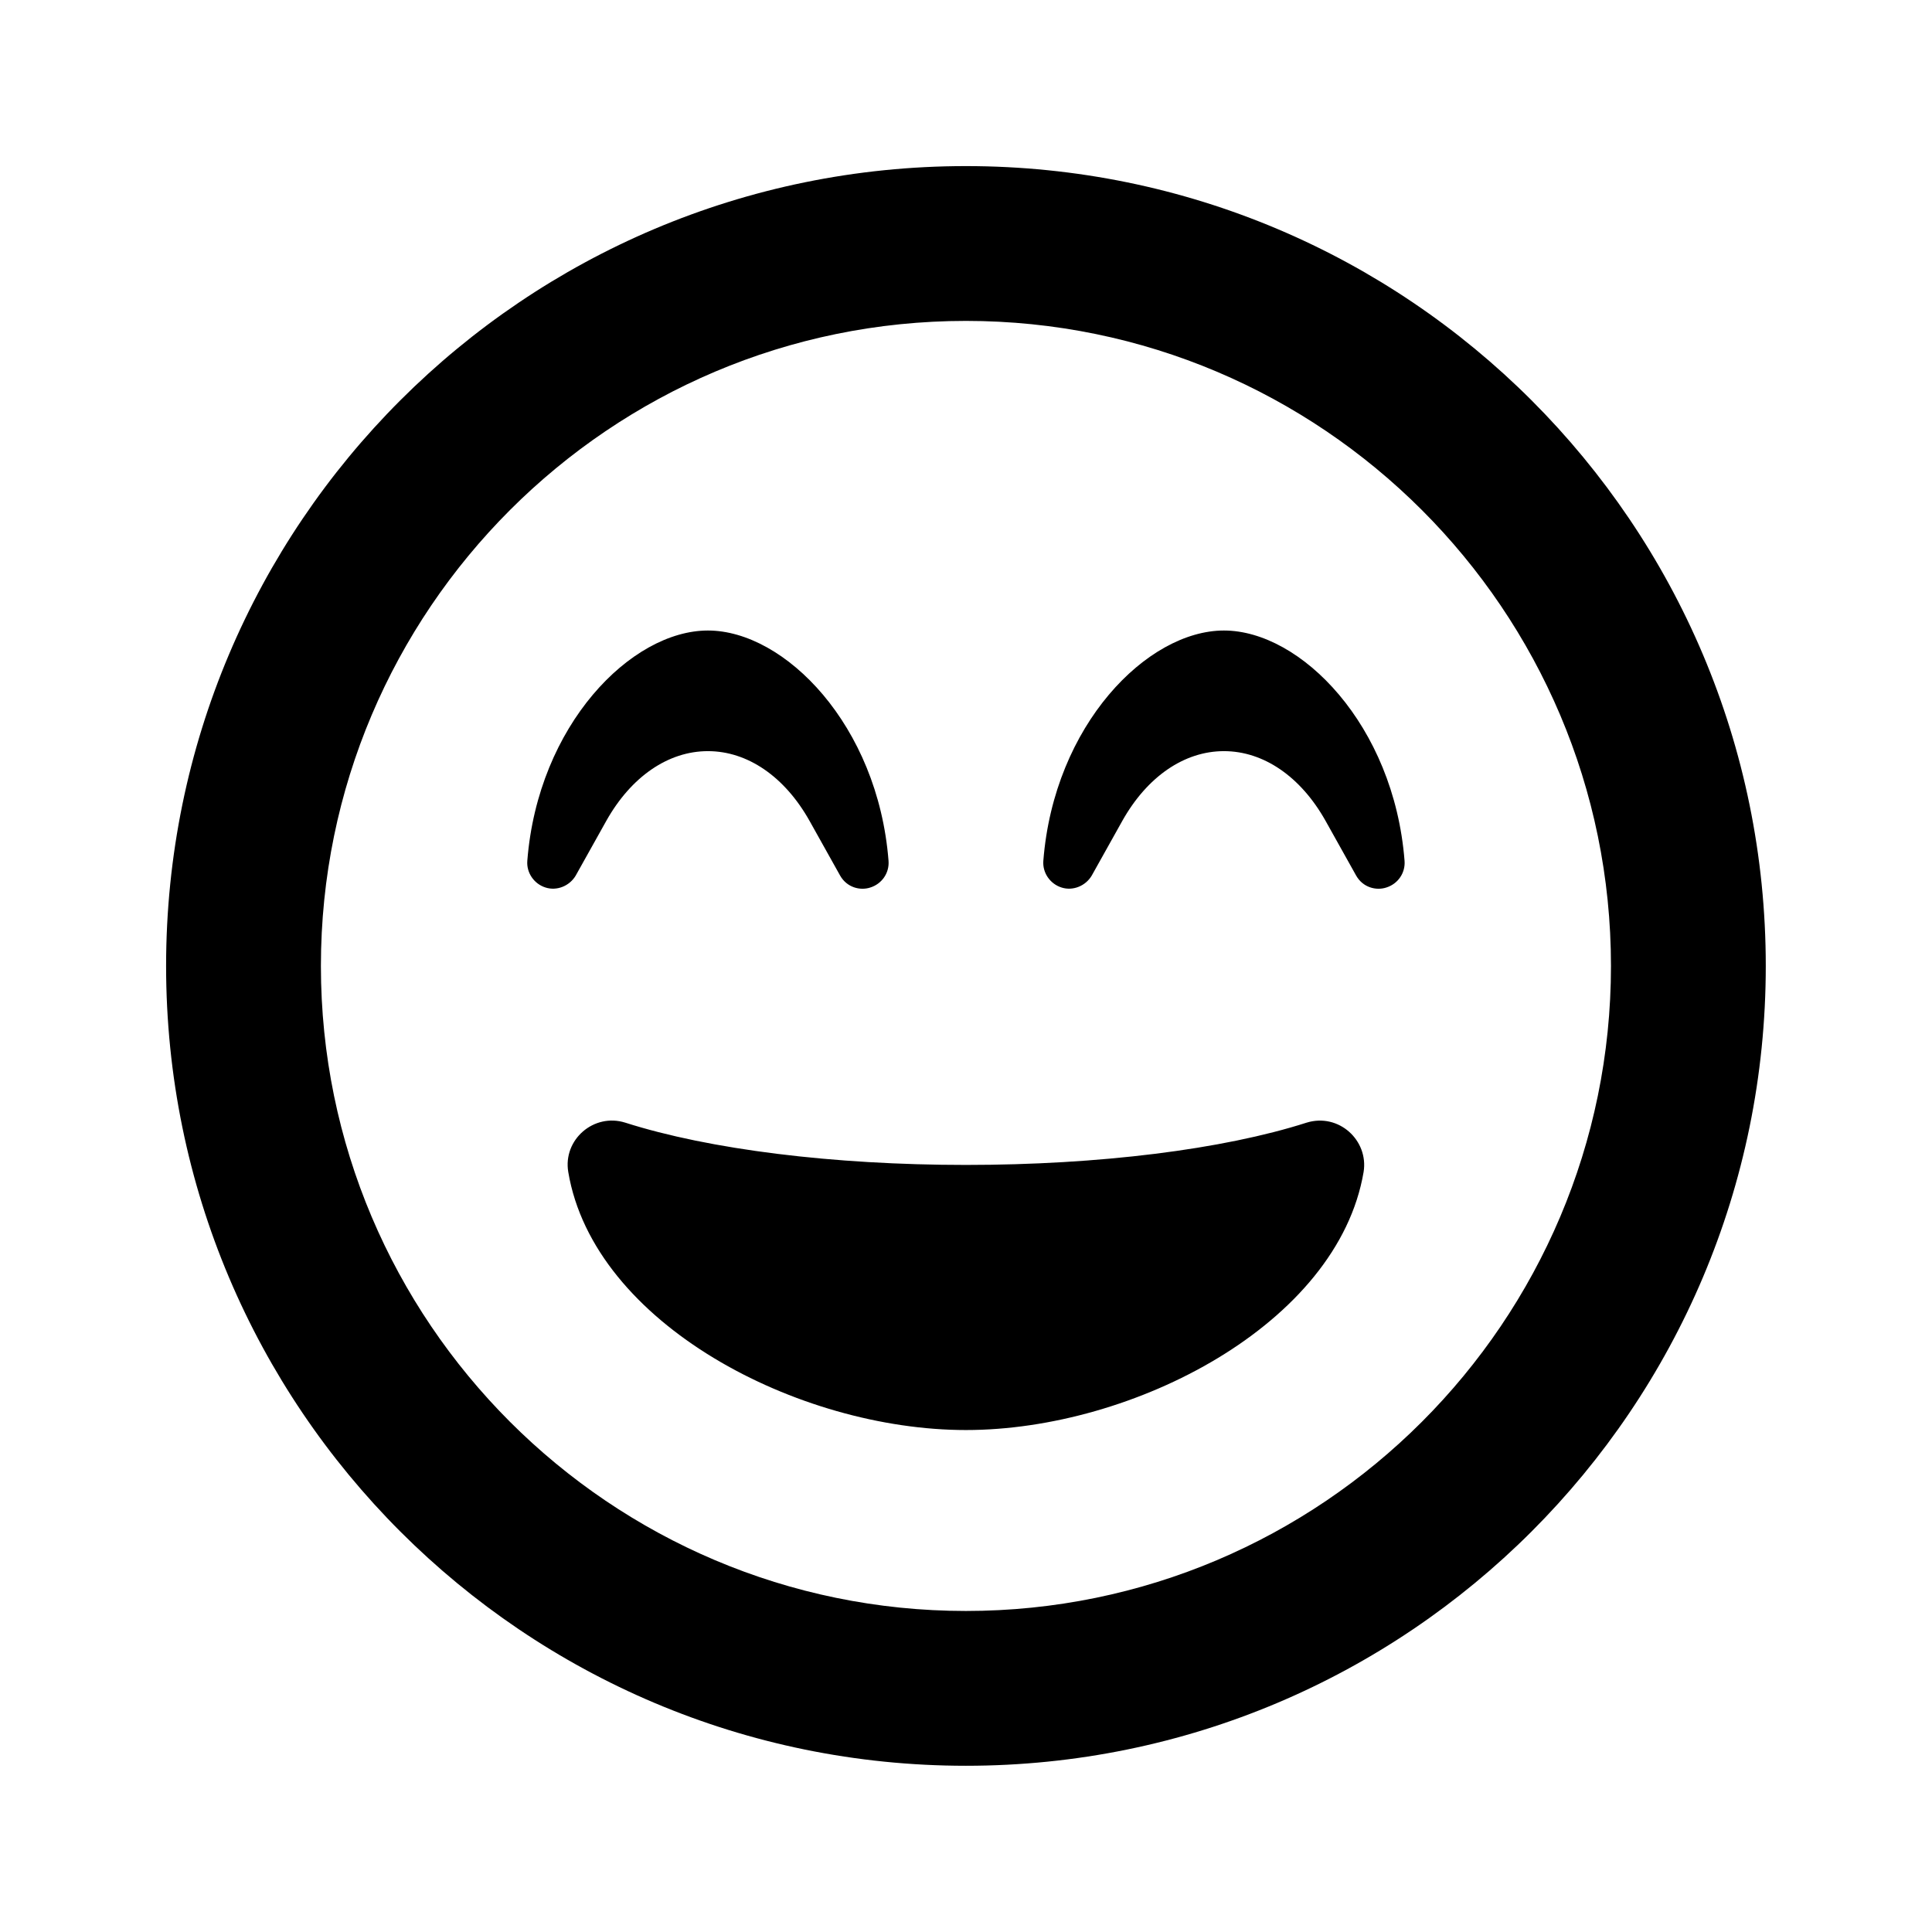 <svg xmlns="http://www.w3.org/2000/svg" width="100%" height="100%" viewBox="0 0 599.04 599.04"><path fill="currentColor" d="M299.5 51.5c137 0 248 111 248 248s-111 248-248 248-248-111-248-248 111-248 248-248zM299.5 499.5c110.3 0 200-89.7 200-200s-89.7-200-200-200-200 89.7-200 200 89.7 200 200 200zM405.1 348.1c10-3.1 19.3 5.5 17.7 15.3-8 47.1-71.3 80-123.3 80s-115.4-32.9-123.3-80c-1.7-10 7.9-18.4 17.7-15.3 26 8.3 64.4 13.1 105.6 13.1s79.7-4.8 105.6-13.1zM169.2 275.2c-3.6-1.1-6-4.6-5.7-8.3 3.3-42.1 32.2-71.4 56-71.4s52.7 29.3 56 71.4c0.3 3.8-2.1 7.2-5.7 8.3-3.1 1-7.2 0-9.3-3.7l-9.5-17c-7.7-13.7-19.2-21.6-31.5-21.6s-23.8 7.9-31.5 21.6l-9.5 17c-1.9 3.2-5.8 4.8-9.3 3.7zM329.2 275.2c-3.6-1.1-6-4.6-5.7-8.3 3.3-42.1 32.2-71.4 56-71.4s52.7 29.3 56 71.4c0.3 3.8-2.1 7.2-5.7 8.3-3.1 1-7.2 0-9.3-3.7l-9.5-17c-7.7-13.7-19.2-21.6-31.5-21.6s-23.8 7.9-31.5 21.6l-9.5 17c-1.9 3.2-5.8 4.8-9.3 3.7z" /></svg>